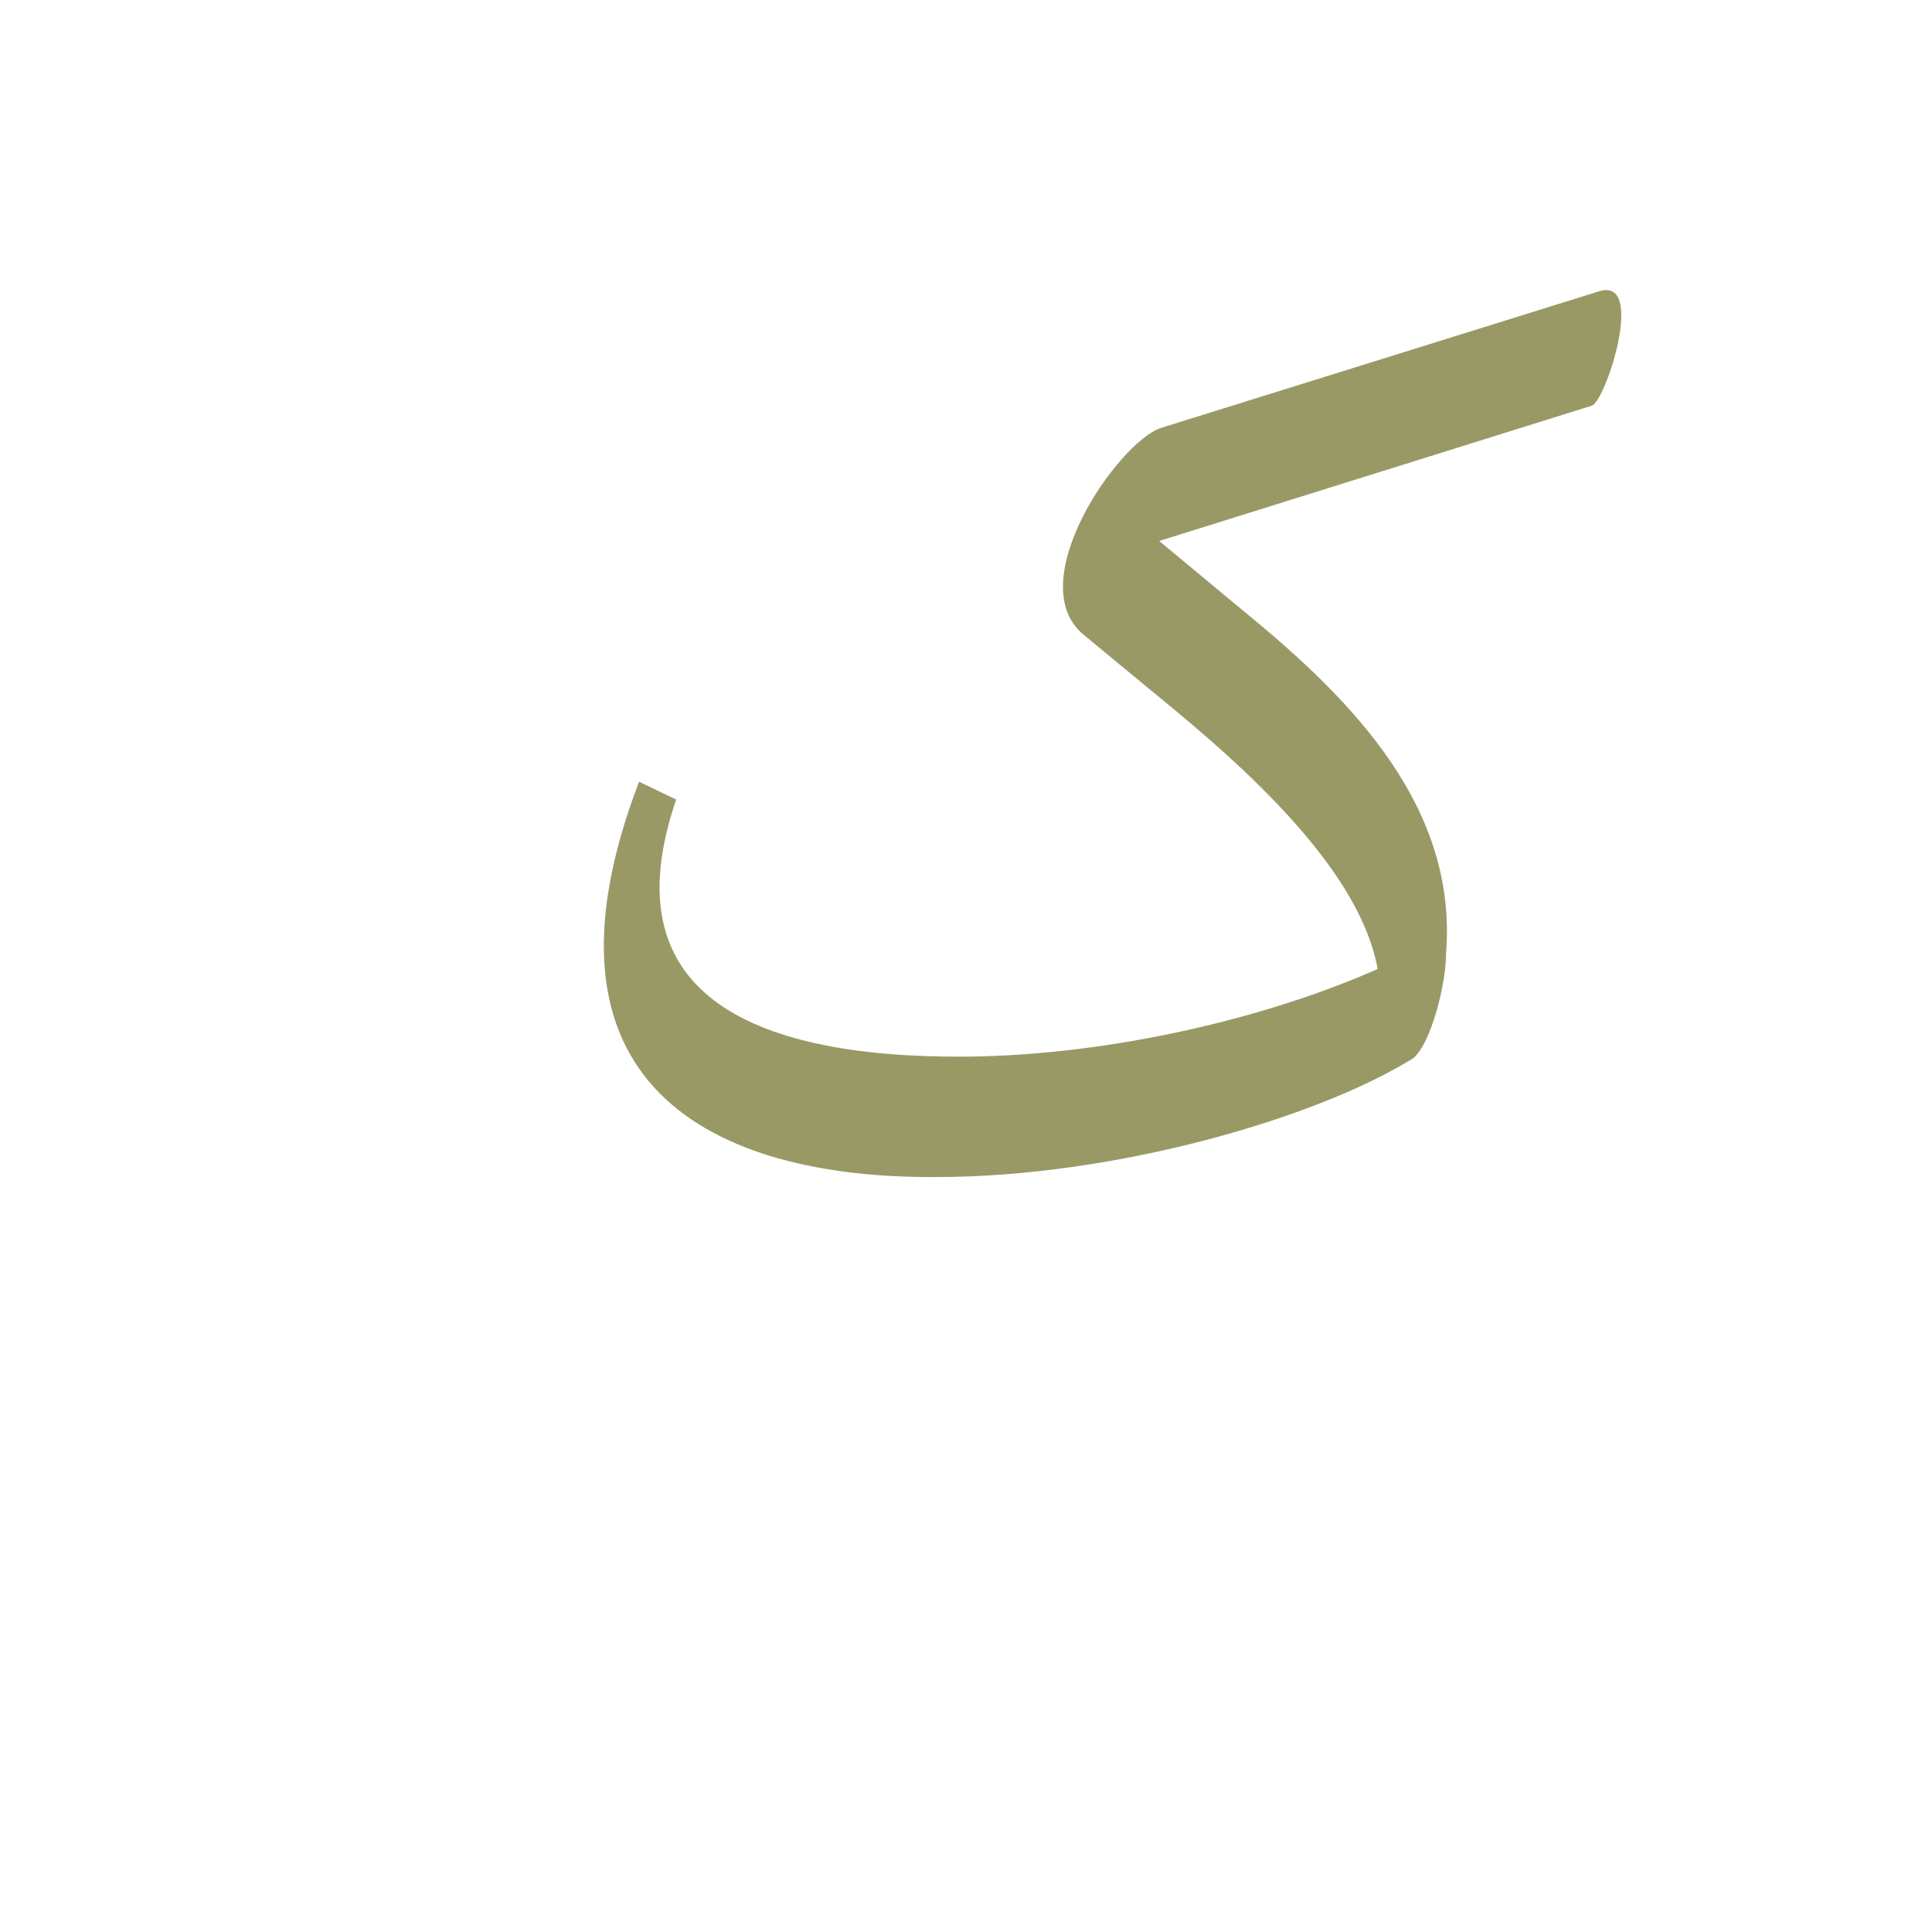 <?xml version="1.0" encoding="UTF-8"?>
<!DOCTYPE svg PUBLIC "-//W3C//DTD SVG 1.0//EN" "http://www.w3.org/TR/2001/REC-SVG-20010904/DTD/svg10.dtd">
<!-- Creator: CorelDRAW -->
<svg xmlns="http://www.w3.org/2000/svg" xml:space="preserve" width="1300px" height="1300px" version="1.0" style="shape-rendering:geometricPrecision; text-rendering:geometricPrecision; image-rendering:optimizeQuality; fill-rule:evenodd; clip-rule:evenodd"
viewBox="0 0 1300 1056"
 xmlns:xlink="http://www.w3.org/1999/xlink">
 <defs>
  <style type="text/css">
   <![CDATA[
    .fil0 {fill:#999966}
   ]]>
  </style>
 </defs>
 <g id="_100:master">
  <path class="fil0" d="M430 404l25 12c-44,128 46,174 195,173 100,-1 205,-27 277,-59 -11,-61 -76,-124 -135,-173l-63 -52c-42,-35 23,-129 52,-139l0 0 295 -92c32,-10 4,75 -5,77l-291 91 59 49c72,59 142,131 134,229 0,20 -10,60 -22,70 -64,40 -200,80 -321,80 -151,1 -278,-62 -200,-266z"/>
 </g>
</svg>
